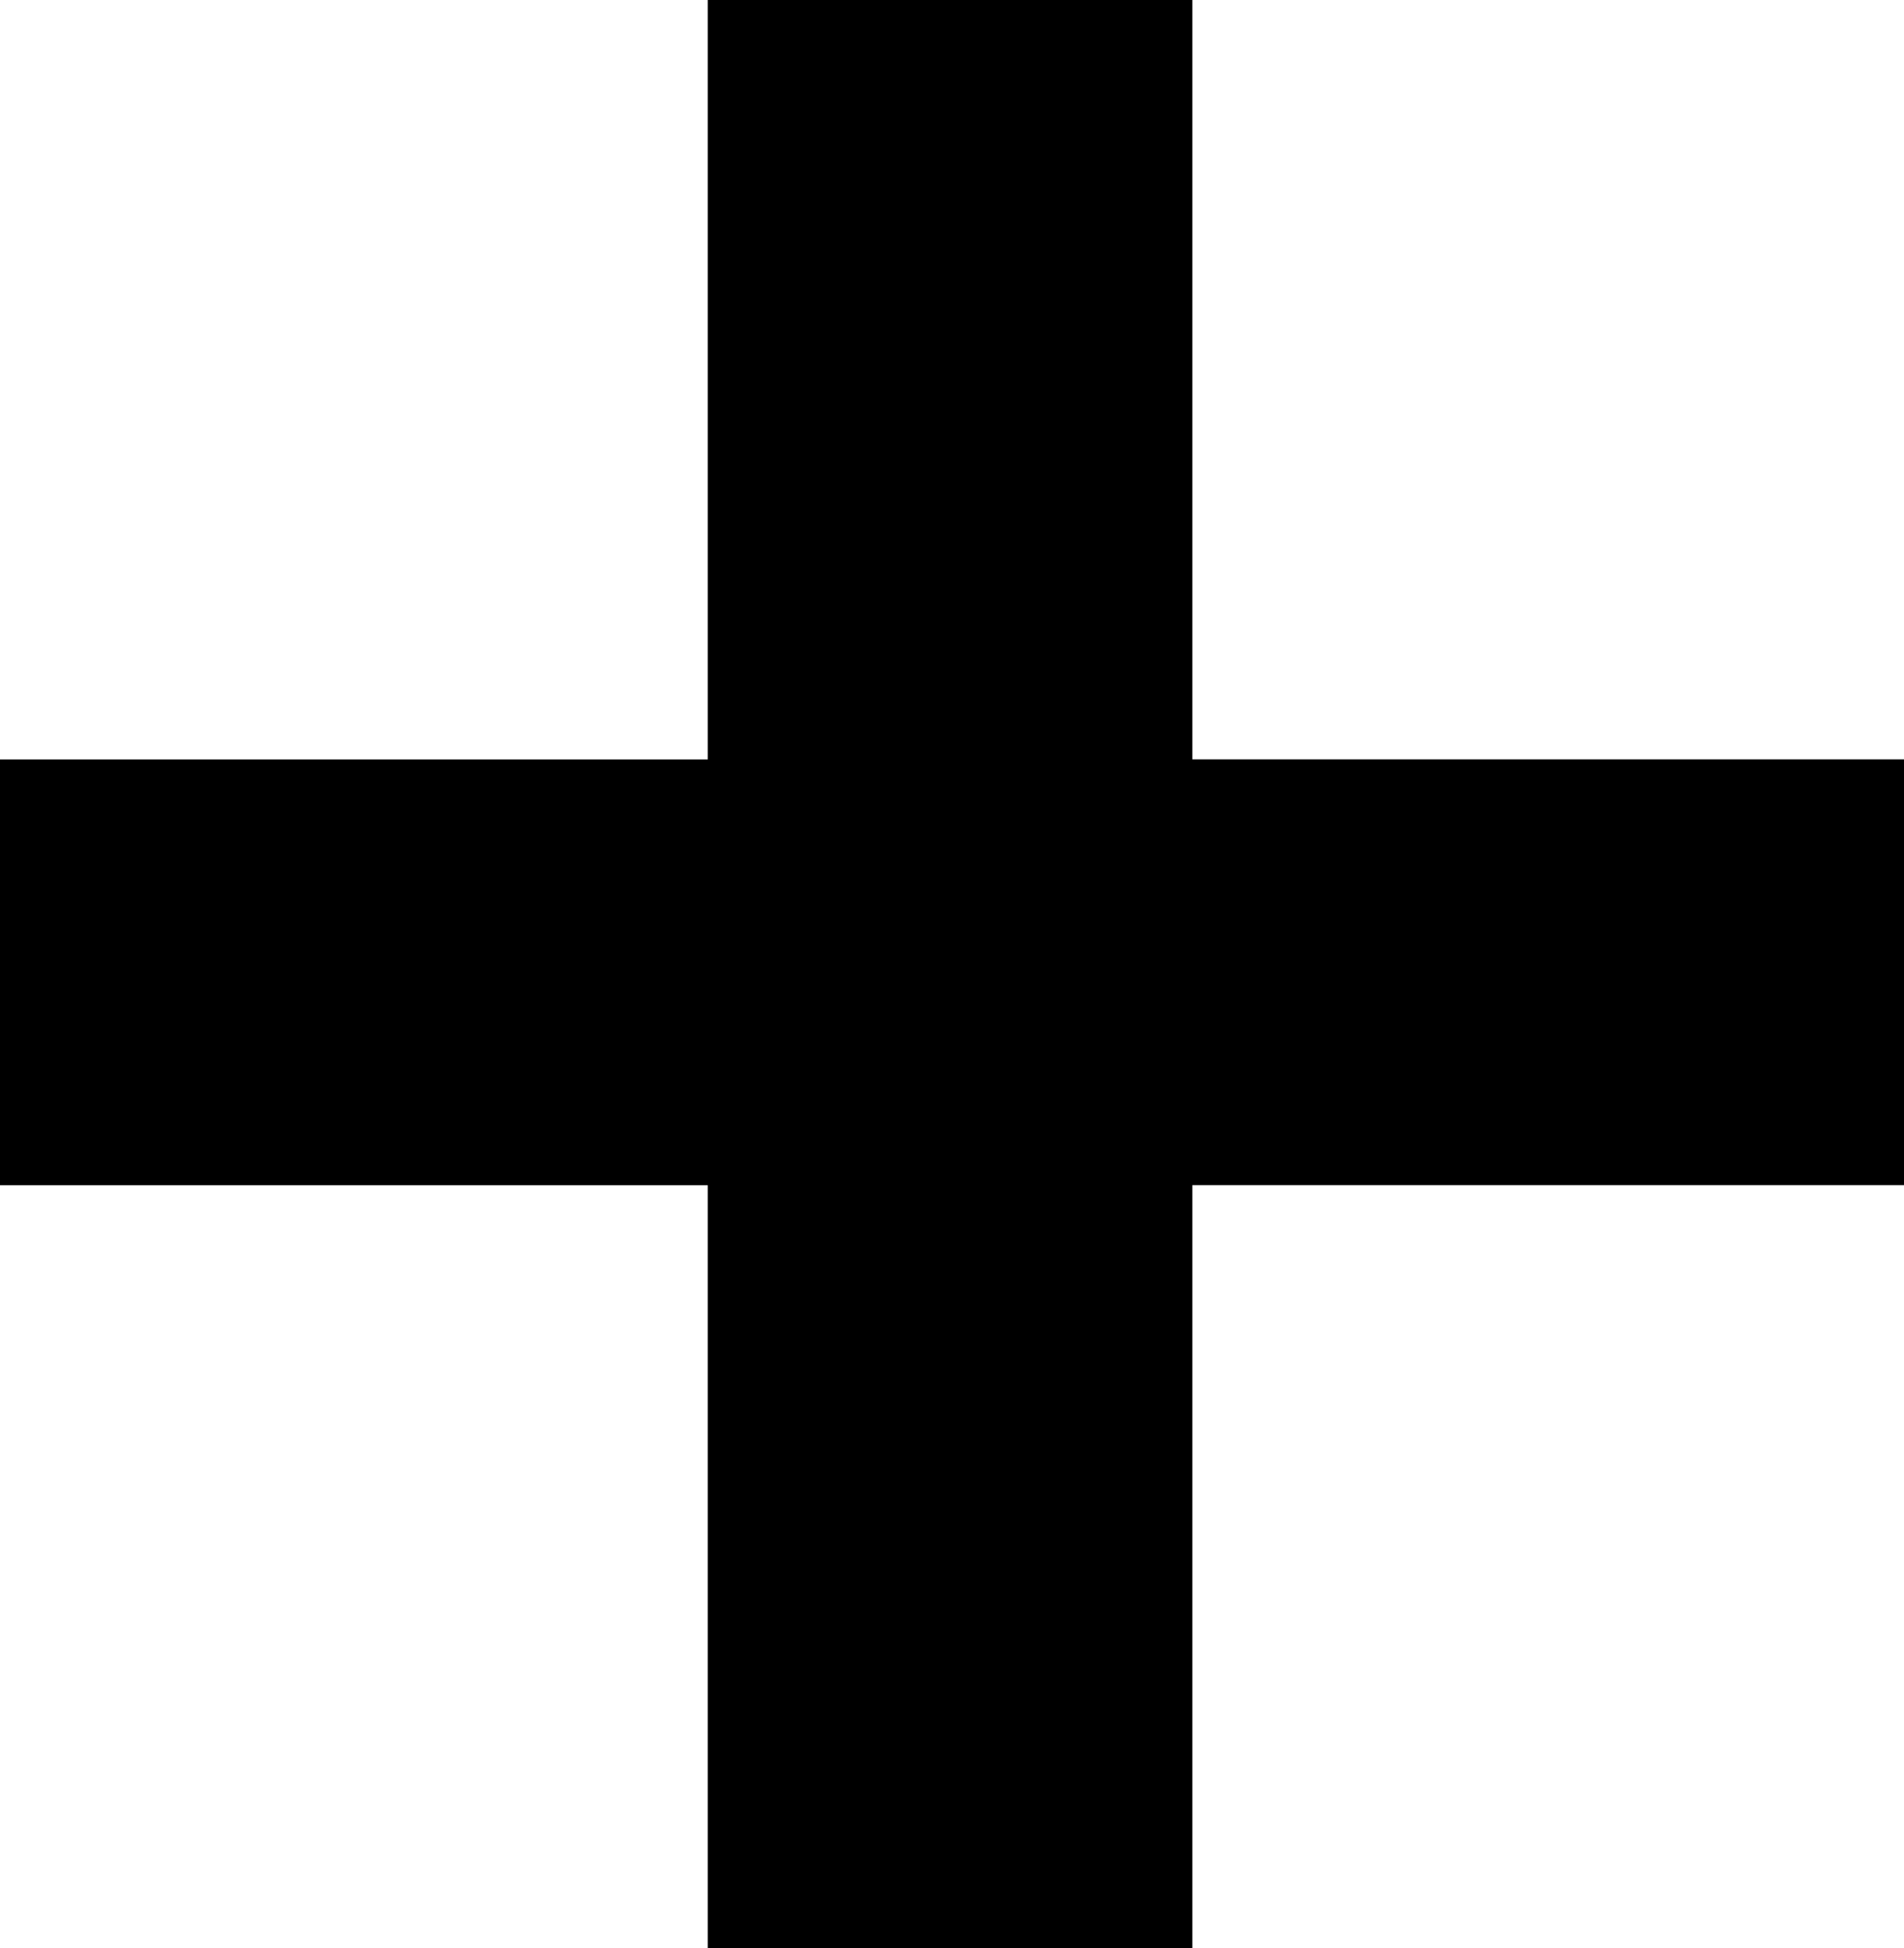 <?xml version="1.0" encoding="utf-8"?>
<!-- Generator: Adobe Illustrator 16.0.0, SVG Export Plug-In . SVG Version: 6.00 Build 0)  -->
<!DOCTYPE svg PUBLIC "-//W3C//DTD SVG 1.1//EN" "http://www.w3.org/Graphics/SVG/1.1/DTD/svg11.dtd">
<svg version="1.1" id="图层_1" xmlns="http://www.w3.org/2000/svg" xmlns:xlink="http://www.w3.org/1999/xlink" x="0px" y="0px"
	 width="26.013px" height="26.611px" viewBox="276.993 14.694 26.013 26.611" enable-background="new 276.993 14.694 26.013 26.611"
	 xml:space="preserve">
<path d="M293.283,14.694v10.371h9.723v5.816h-9.723v10.424h-6.62V30.882h-9.671v-5.816h9.671V14.694H293.283z"/>
</svg>
